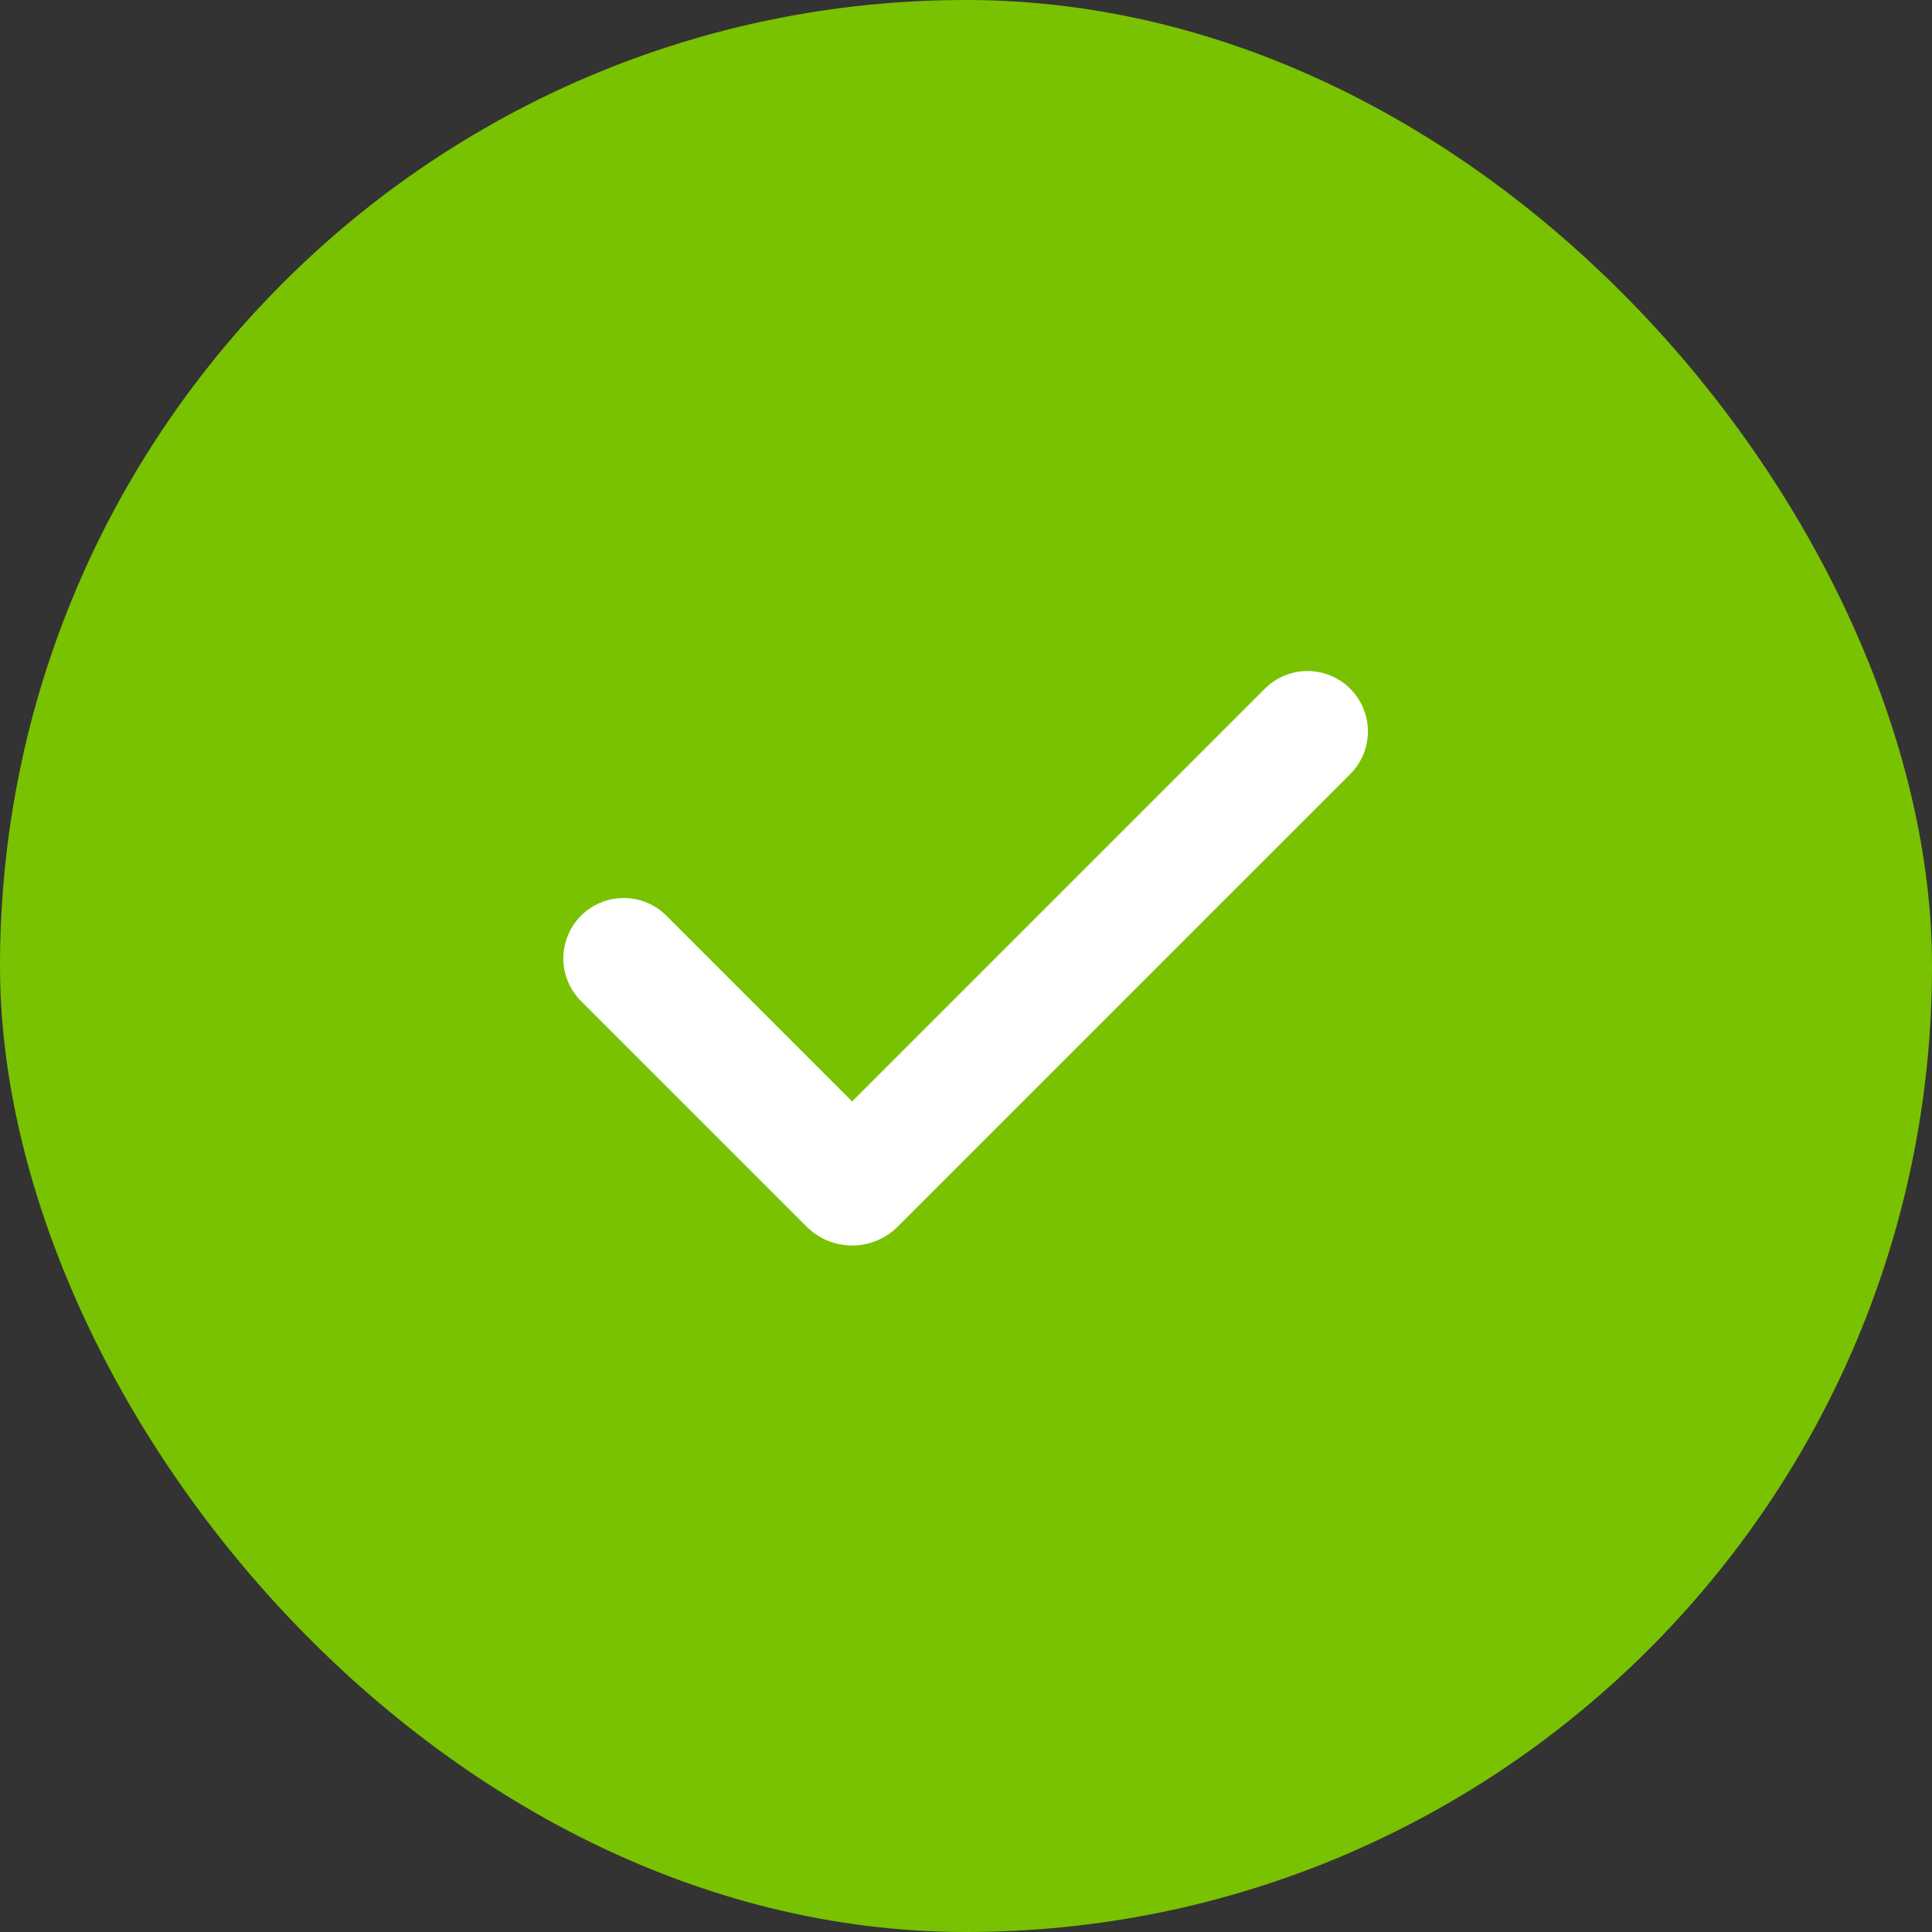 <svg width="40" height="40" viewBox="0 0 40 40" fill="none" xmlns="http://www.w3.org/2000/svg">
<rect x="0" y="0" width="40" height="40" fill="#333333" stroke="none"/>
<rect width="40" height="40" rx="20" fill="#79C201"/>
<path fill-rule="evenodd" clip-rule="evenodd" d="M27.955 14.259C28.189 14.494 28.321 14.812 28.321 15.143C28.321 15.474 28.189 15.792 27.955 16.027L18.586 25.396C18.462 25.52 18.315 25.618 18.153 25.685C17.991 25.752 17.818 25.787 17.643 25.787C17.468 25.787 17.294 25.752 17.133 25.685C16.971 25.618 16.824 25.52 16.7 25.396L12.045 20.742C11.926 20.626 11.83 20.488 11.765 20.336C11.699 20.183 11.665 20.019 11.663 19.853C11.662 19.687 11.694 19.523 11.757 19.369C11.819 19.216 11.912 19.076 12.03 18.959C12.147 18.841 12.286 18.748 12.44 18.686C12.594 18.623 12.758 18.591 12.924 18.593C13.09 18.594 13.254 18.628 13.407 18.694C13.559 18.759 13.697 18.855 13.812 18.974L17.642 22.804L26.187 14.259C26.303 14.143 26.441 14.051 26.592 13.988C26.744 13.925 26.907 13.893 27.071 13.893C27.235 13.893 27.398 13.925 27.549 13.988C27.701 14.051 27.839 14.143 27.955 14.259Z" fill="white"/>
</svg>
